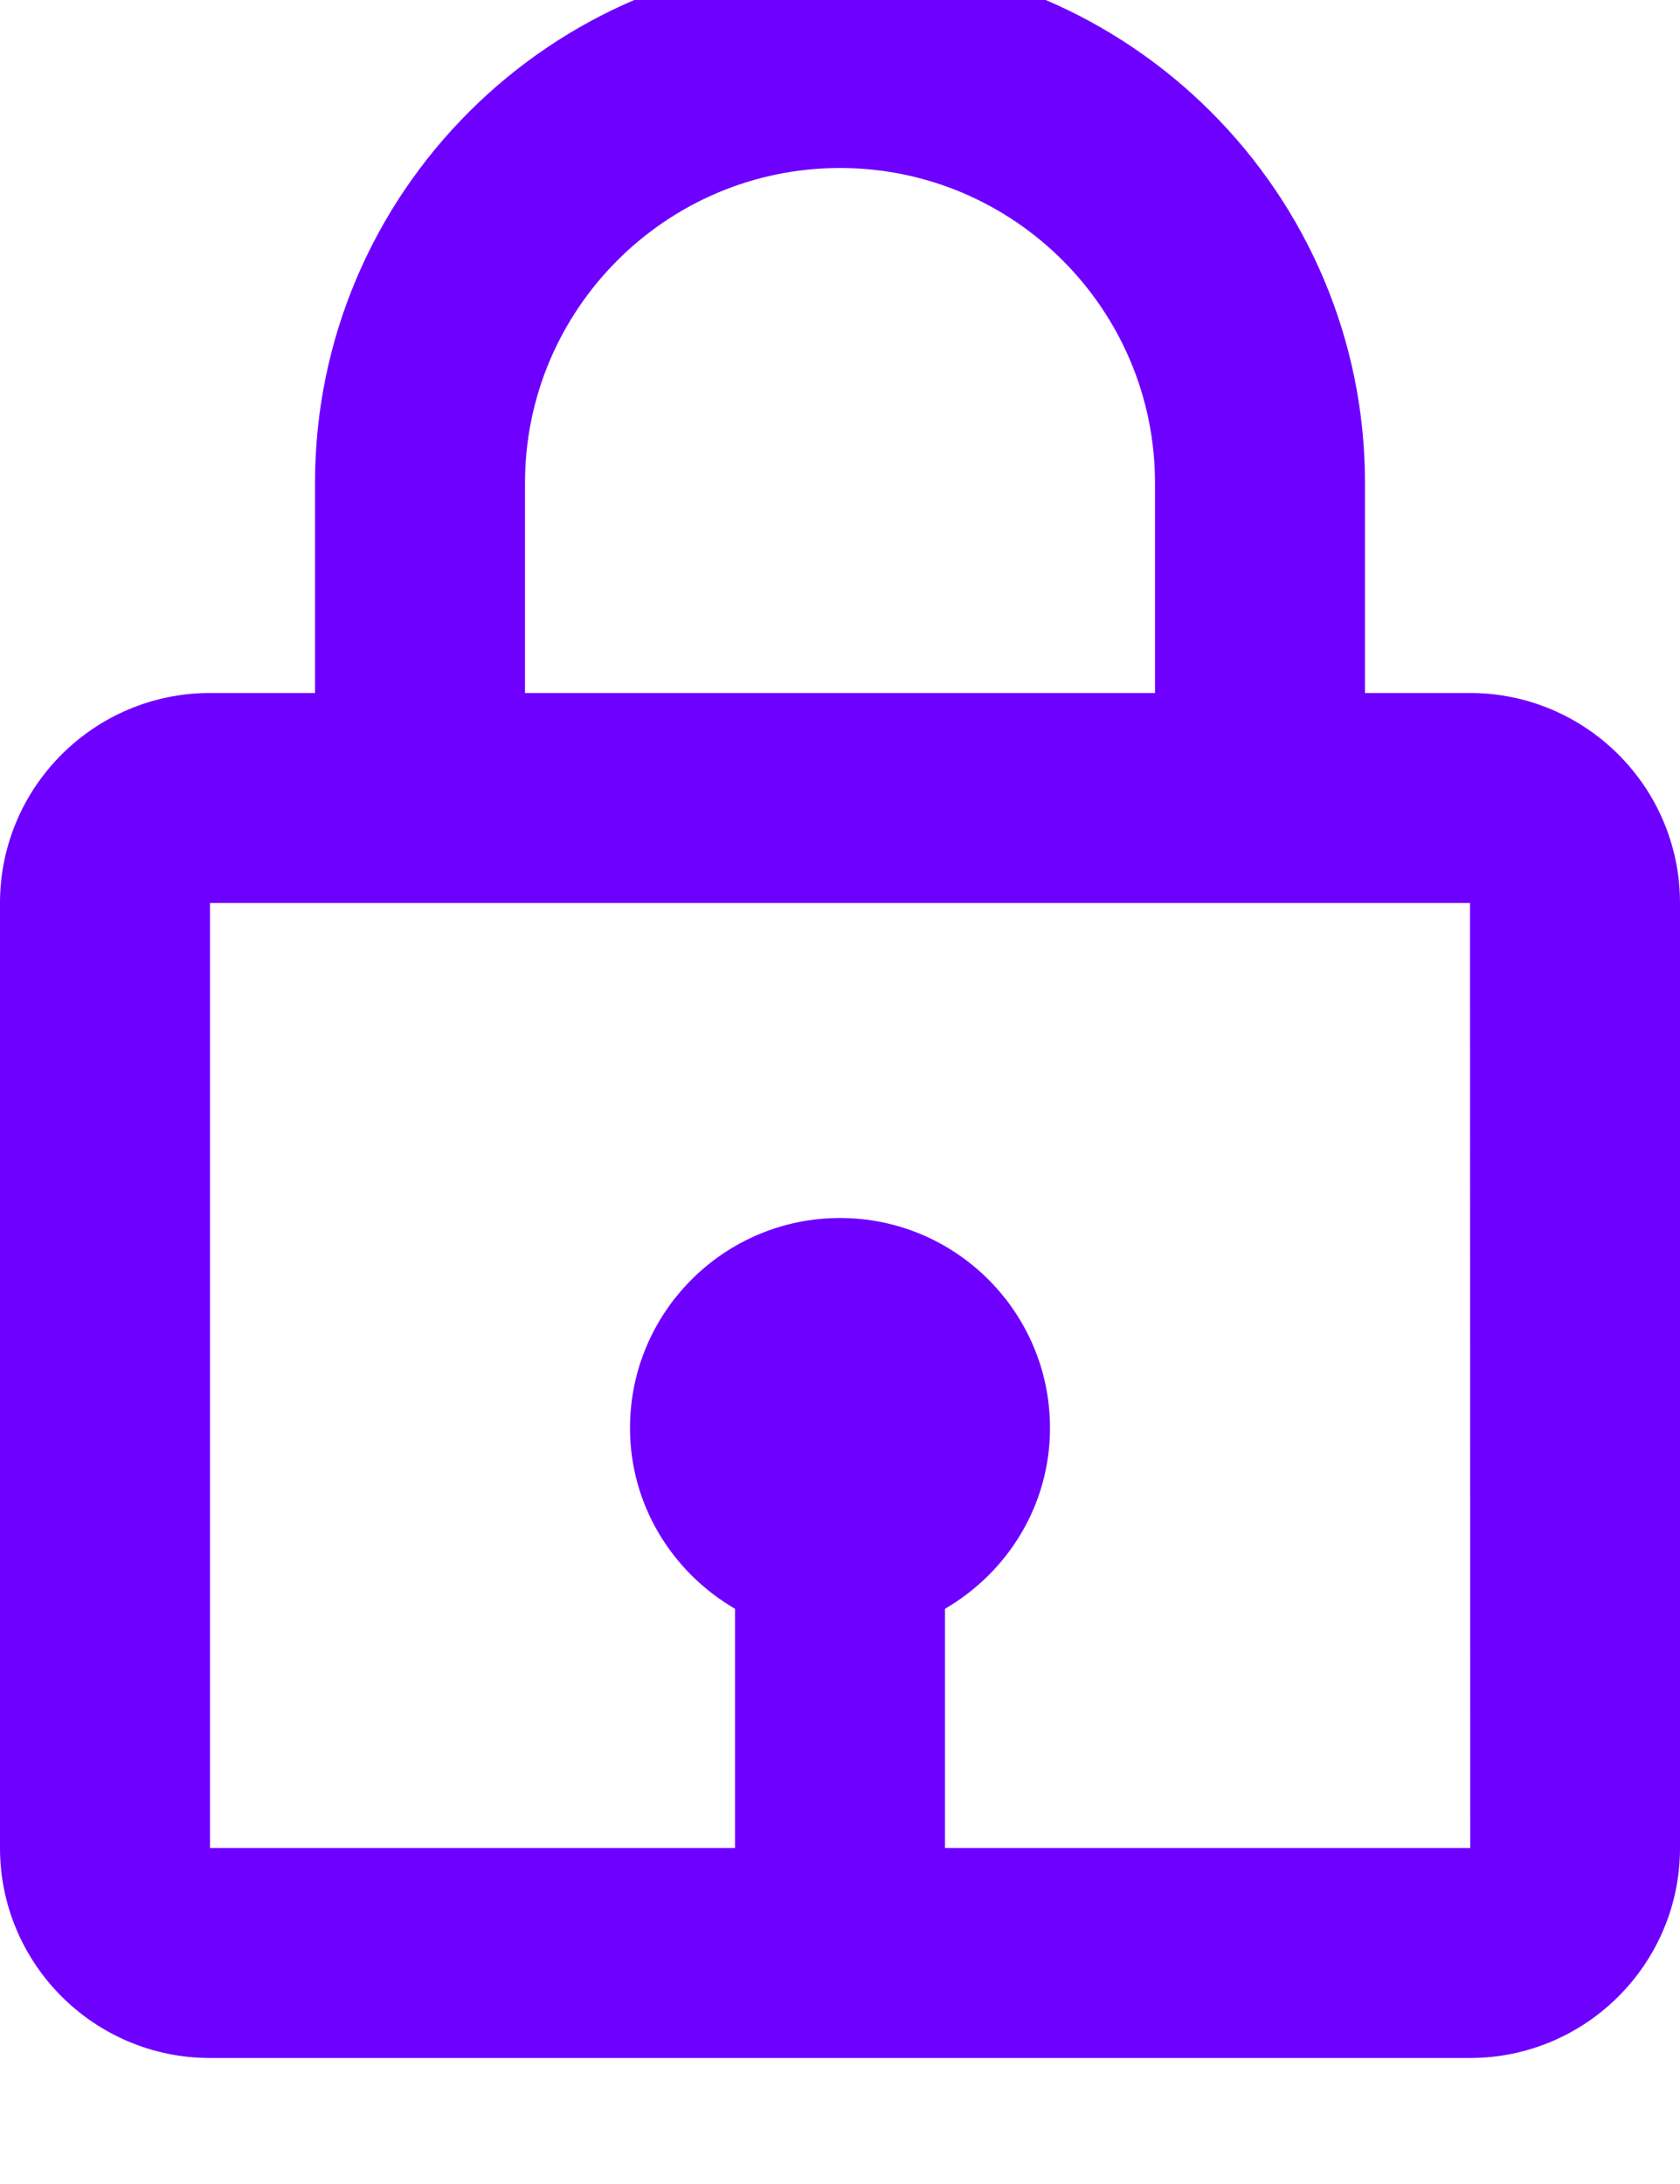 <svg width="20" height="26" viewBox="0 0 20 26" fill="none" xmlns="http://www.w3.org/2000/svg">
<rect width="20" height="26" fill="#E5E5E5"/>
<g clip-path="url(#clip0_221_1450)">
<rect width="390" height="844" transform="translate(-105 -796)" fill="#F2F6FA"/>
<g filter="url(#filter0_d_221_1450)">
<rect width="390" height="70" transform="translate(-105 -22)" fill="white"/>
<path d="M10 0.5C6.554 0.5 3.75 3.304 3.75 6.75V9.25H2.5C1.121 9.25 1.90735e-06 10.371 1.90735e-06 11.75V23C1.90735e-06 24.379 1.121 25.5 2.5 25.5H17.5C18.879 25.5 20 24.379 20 23V11.75C20 10.371 18.879 9.25 17.5 9.25H16.25V6.75C16.25 3.304 13.446 0.5 10 0.5ZM6.25 6.75C6.25 4.683 7.933 3 10 3C12.068 3 13.75 4.683 13.75 6.75V9.25H6.25V6.75ZM17.503 23H11.25V20.152C11.994 19.719 12.5 18.921 12.5 18C12.5 16.621 11.379 15.5 10 15.5C8.621 15.5 7.5 16.621 7.5 18C7.5 18.92 8.006 19.719 8.75 20.152V23H2.5V11.75H17.5L17.503 23Z" fill="#6E00FF"/>
</g>
</g>
<defs>
<filter id="filter0_d_221_1450" x="-115" y="-33" width="410" height="90" filterUnits="userSpaceOnUse" color-interpolation-filters="sRGB">
<feFlood flood-opacity="0" result="BackgroundImageFix"/>
<feColorMatrix in="SourceAlpha" type="matrix" values="0 0 0 0 0 0 0 0 0 0 0 0 0 0 0 0 0 0 127 0" result="hardAlpha"/>
<feOffset dy="-1"/>
<feGaussianBlur stdDeviation="5"/>
<feComposite in2="hardAlpha" operator="out"/>
<feColorMatrix type="matrix" values="0 0 0 0 0 0 0 0 0 0 0 0 0 0 0 0 0 0 0.11 0"/>
<feBlend mode="normal" in2="BackgroundImageFix" result="effect1_dropShadow_221_1450"/>
<feBlend mode="normal" in="SourceGraphic" in2="effect1_dropShadow_221_1450" result="shape"/>
</filter>
<clipPath id="clip0_221_1450">
<rect width="390" height="844" fill="white" transform="translate(-105 -796)"/>
</clipPath>
</defs>
</svg>
